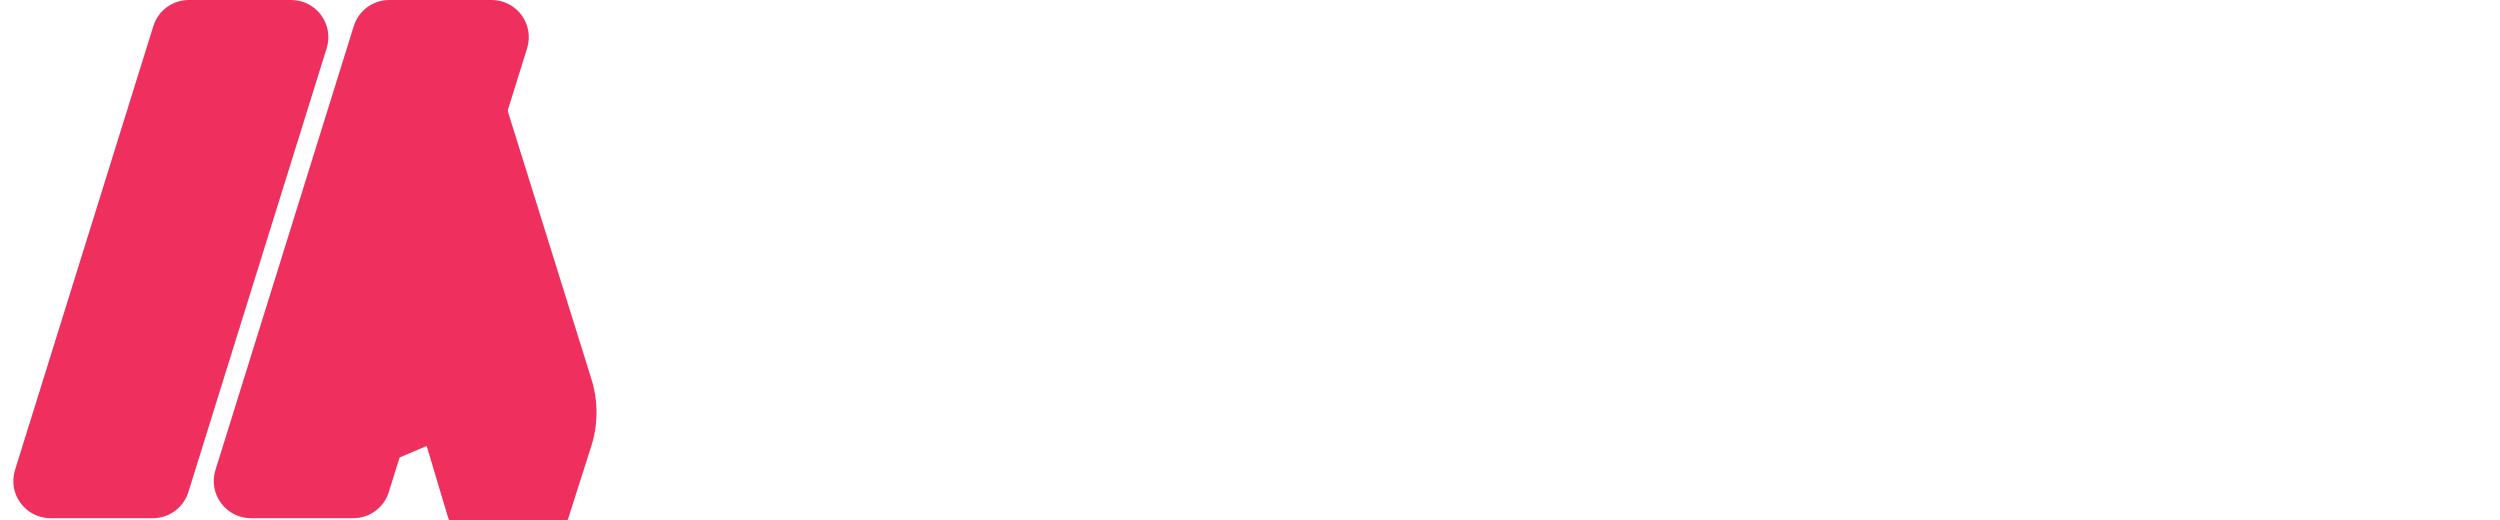 <svg width="269" height="56" viewBox="0 0 269 56" fill="none" xmlns="http://www.w3.org/2000/svg">
<g clip-path="url(#clip0_18_18)">
<path d="M20.317 0H31.331C34.029 0 35.953 2.615 35.15 5.19L20.269 52.947C19.749 54.619 18.201 55.758 16.451 55.758H5.436C2.739 55.758 0.815 53.143 1.617 50.568L16.498 2.81C17.019 1.139 18.566 0 20.317 0Z" fill="#EF305E"/>
<g filter="url(#filter0_d_18_18)">
<path d="M67.64 37.8L56.916 3.449C56.275 1.397 54.375 0 52.226 0C49.609 0 47.452 2.05 47.319 4.663L46.01 30.339C45.964 31.251 46.074 32.164 46.336 33.039L52.157 52.5C52.664 54.193 54.222 55.353 55.989 55.353H61.401C63.142 55.353 64.683 54.227 65.212 52.569L67.618 45.021C68.367 42.674 68.374 40.152 67.64 37.8Z" fill="white"/>
<path d="M67.64 37.8L56.916 3.449C56.275 1.397 54.375 0 52.226 0C49.609 0 47.452 2.05 47.319 4.663L46.01 30.339C45.964 31.251 46.074 32.164 46.336 33.039L52.157 52.5C52.664 54.193 54.222 55.353 55.989 55.353H61.401C63.142 55.353 64.683 54.227 65.212 52.569L67.618 45.021C68.367 42.674 68.374 40.152 67.64 37.8Z" fill="#EF305E"/>
</g>
<path d="M41.884 0H52.898C55.596 0 57.52 2.615 56.717 5.19L41.836 52.947C41.315 54.619 39.768 55.758 38.017 55.758H27.003C24.306 55.758 22.381 53.143 23.184 50.568L38.065 2.81C38.586 1.139 40.133 0 41.884 0Z" fill="#EF305E"/>
<path d="M36.01 46.647L55.098 38.509C56.139 38.065 57.355 38.339 57.503 39.049L58.114 41.981C58.21 42.438 57.819 42.941 57.149 43.225L38.051 51.318C37.011 51.759 35.799 51.485 35.651 50.775L35.05 47.889C34.955 47.434 35.343 46.932 36.01 46.647Z" fill="#EF305E"/>
<path d="M85.925 22L92 4.125H96.6L102.675 22H98.175L97.075 18.25H91.5L90.425 22H85.925ZM92.525 14.75H96.05L95.05 11.275L94.325 8.2H94.275C94.008 9.5 93.767 10.525 93.55 11.275L92.525 14.75Z" fill="white"/>
<path d="M103.777 22L105.252 4.125H110.002L112.602 11.675L113.502 14.625H113.552C113.885 13.425 114.185 12.442 114.452 11.675L117.052 4.125H121.802L123.252 22H118.877L118.327 13.95C118.293 13.55 118.277 13.1 118.277 12.6C118.277 12.1 118.285 11.7 118.302 11.4L118.327 10.95H118.277C117.877 12.2 117.543 13.2 117.277 13.95L115.402 19.125H111.652L109.777 13.95L108.777 10.95H108.727C108.793 12.05 108.793 13.05 108.727 13.95L108.177 22H103.777Z" fill="white"/>
<path d="M125.377 13.025C125.377 10.408 126.261 8.225 128.027 6.475C129.811 4.708 132.052 3.825 134.752 3.825C137.536 3.825 139.827 4.617 141.627 6.2L139.527 9.475C139.011 9.008 138.344 8.617 137.527 8.3C136.711 7.983 135.927 7.825 135.177 7.825C133.411 7.825 132.086 8.308 131.202 9.275C130.336 10.225 129.902 11.425 129.902 12.875C129.902 14.525 130.394 15.842 131.377 16.825C132.377 17.808 133.594 18.3 135.027 18.3C136.327 18.3 137.536 17.867 138.652 17V15.625H136.127V11.9H142.527V22H138.877V21.5L138.902 20.75H138.852C138.319 21.217 137.619 21.592 136.752 21.875C135.902 22.158 135.036 22.3 134.152 22.3C131.752 22.3 129.686 21.458 127.952 19.775C126.236 18.092 125.377 15.842 125.377 13.025Z" fill="white"/>
<path d="M86.925 43.025C86.925 40.392 87.8 38.2 89.55 36.45C91.317 34.7 93.567 33.825 96.3 33.825C97.55 33.825 98.767 34.042 99.95 34.475C101.133 34.892 102.15 35.517 103 36.35L100.975 39.65C100.375 39.117 99.667 38.683 98.85 38.35C98.05 38 97.267 37.825 96.5 37.825C94.833 37.825 93.575 38.325 92.725 39.325C91.875 40.308 91.45 41.508 91.45 42.925C91.45 44.375 91.883 45.633 92.75 46.7C93.633 47.767 94.883 48.3 96.5 48.3C98.2 48.3 99.783 47.567 101.25 46.1L103.5 49.3C101.567 51.3 99.167 52.3 96.3 52.3C93.467 52.3 91.192 51.433 89.475 49.7C87.775 47.95 86.925 45.725 86.925 43.025Z" fill="white"/>
<path d="M103.772 52L109.847 34.125H114.447L120.522 52H116.022L114.922 48.25H109.347L108.272 52H103.772ZM110.372 44.75H113.897L112.897 41.275L112.172 38.2H112.122C111.855 39.5 111.613 40.525 111.397 41.275L110.372 44.75Z" fill="white"/>
<path d="M124.782 52V37.875H119.357V34.125H134.582V37.875H129.157V52H124.782Z" fill="white"/>
<path d="M133.41 52L139.485 34.125H144.085L150.16 52H145.66L144.56 48.25H138.985L137.91 52H133.41ZM140.01 44.75H143.535L142.535 41.275L141.81 38.2H141.76C141.494 39.5 141.252 40.525 141.035 41.275L140.01 44.75Z" fill="white"/>
<path d="M151.962 52V34.125H156.337V48.25H163.637V52H151.962Z" fill="white"/>
<path d="M164.317 42.95C164.317 40.35 165.192 38.183 166.942 36.45C168.692 34.7 170.934 33.825 173.667 33.825C176.4 33.825 178.642 34.7 180.392 36.45C182.142 38.183 183.017 40.35 183.017 42.95C183.017 45.617 182.142 47.842 180.392 49.625C178.642 51.408 176.4 52.3 173.667 52.3C170.934 52.3 168.692 51.408 166.942 49.625C165.192 47.842 164.317 45.617 164.317 42.95ZM168.842 42.95C168.842 44.483 169.292 45.758 170.192 46.775C171.109 47.792 172.267 48.3 173.667 48.3C175.067 48.3 176.217 47.792 177.117 46.775C178.034 45.758 178.492 44.483 178.492 42.95C178.492 41.483 178.034 40.267 177.117 39.3C176.217 38.317 175.067 37.825 173.667 37.825C172.267 37.825 171.109 38.317 170.192 39.3C169.292 40.267 168.842 41.483 168.842 42.95Z" fill="white"/>
<path d="M184.85 43.025C184.85 40.408 185.733 38.225 187.5 36.475C189.283 34.708 191.525 33.825 194.225 33.825C197.008 33.825 199.3 34.617 201.1 36.2L199 39.475C198.483 39.008 197.817 38.617 197 38.3C196.183 37.983 195.4 37.825 194.65 37.825C192.883 37.825 191.558 38.308 190.675 39.275C189.808 40.225 189.375 41.425 189.375 42.875C189.375 44.525 189.867 45.842 190.85 46.825C191.85 47.808 193.067 48.3 194.5 48.3C195.8 48.3 197.008 47.867 198.125 47V45.625H195.6V41.9H202V52H198.35V51.5L198.375 50.75H198.325C197.792 51.217 197.092 51.592 196.225 51.875C195.375 52.158 194.508 52.3 193.625 52.3C191.225 52.3 189.158 51.458 187.425 49.775C185.708 48.092 184.85 45.842 184.85 43.025Z" fill="white"/>
<path d="M204.936 45.425V34.125H209.311V45.425C209.311 46.342 209.586 47.05 210.136 47.55C210.702 48.05 211.461 48.3 212.411 48.3C213.361 48.3 214.111 48.05 214.661 47.55C215.227 47.05 215.511 46.342 215.511 45.425V34.125H219.886V45.425C219.886 47.458 219.202 49.117 217.836 50.4C216.469 51.667 214.669 52.3 212.436 52.3C210.186 52.3 208.369 51.667 206.986 50.4C205.619 49.117 204.936 47.458 204.936 45.425Z" fill="white"/>
<path d="M223.446 52V34.125H234.646V37.875H227.821V41.125H233.271V44.875H227.821V48.25H234.996V52H223.446Z" fill="white"/>
</g>
<defs>
<filter id="filter0_d_18_18" x="42" y="0" width="26.185" height="58.353" filterUnits="userSpaceOnUse" color-interpolation-filters="sRGB">
<feFlood flood-opacity="0" result="BackgroundImageFix"/>
<feColorMatrix in="SourceAlpha" type="matrix" values="0 0 0 0 0 0 0 0 0 0 0 0 0 0 0 0 0 0 127 0" result="hardAlpha"/>
<feOffset dx="-4" dy="3"/>
<feComposite in2="hardAlpha" operator="out"/>
<feColorMatrix type="matrix" values="0 0 0 0 0.904 0 0 0 0 0.893 0 0 0 0 0.893 0 0 0 0.4 0"/>
<feBlend mode="normal" in2="BackgroundImageFix" result="effect1_dropShadow_18_18"/>
<feBlend mode="normal" in="SourceGraphic" in2="effect1_dropShadow_18_18" result="shape"/>
</filter>
<clipPath id="clip0_18_18">
<rect width="269" height="56" fill="white"/>
</clipPath>
</defs>
</svg>
